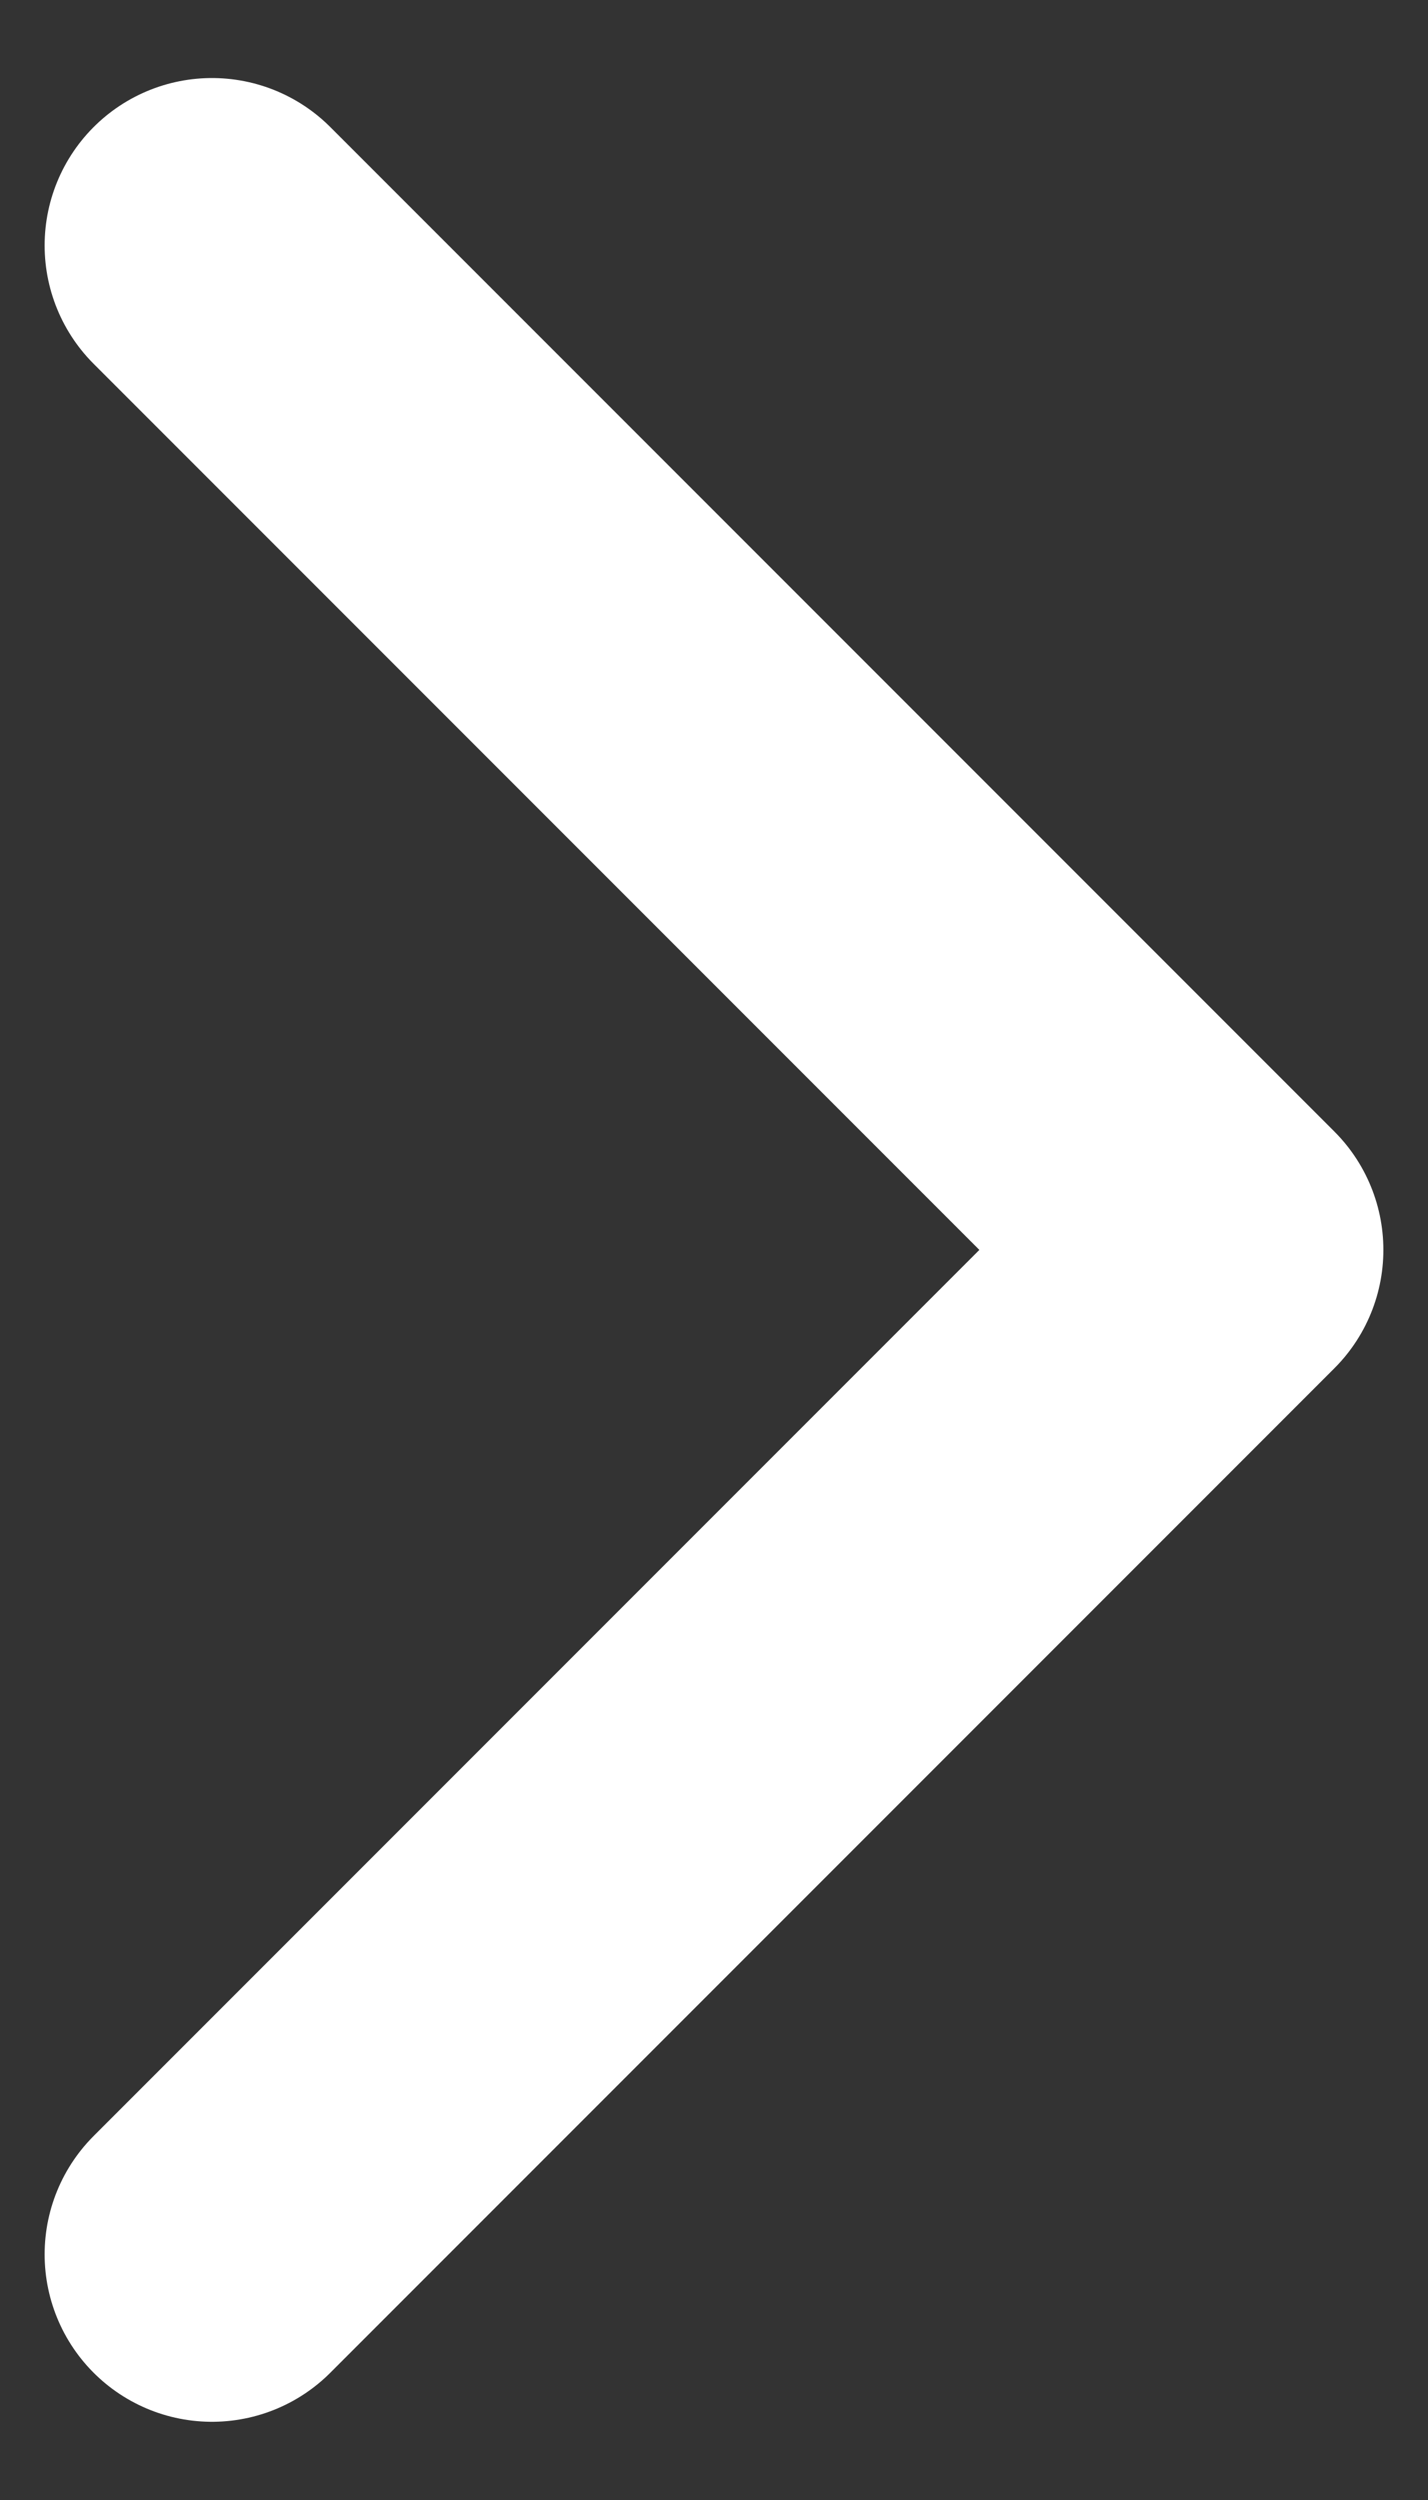 <svg width="16" height="28" viewBox="0 0 16 28" fill="none" xmlns="http://www.w3.org/2000/svg">
<rect x="0" y="0" width="16" height="28" fill="#333333" stroke="none"/>
<path d="M2.375 2.749L13.625 13.999L2.375 25.249" stroke="white" stroke-width="3.75" stroke-linecap="round" stroke-linejoin="round"/>
</svg>

